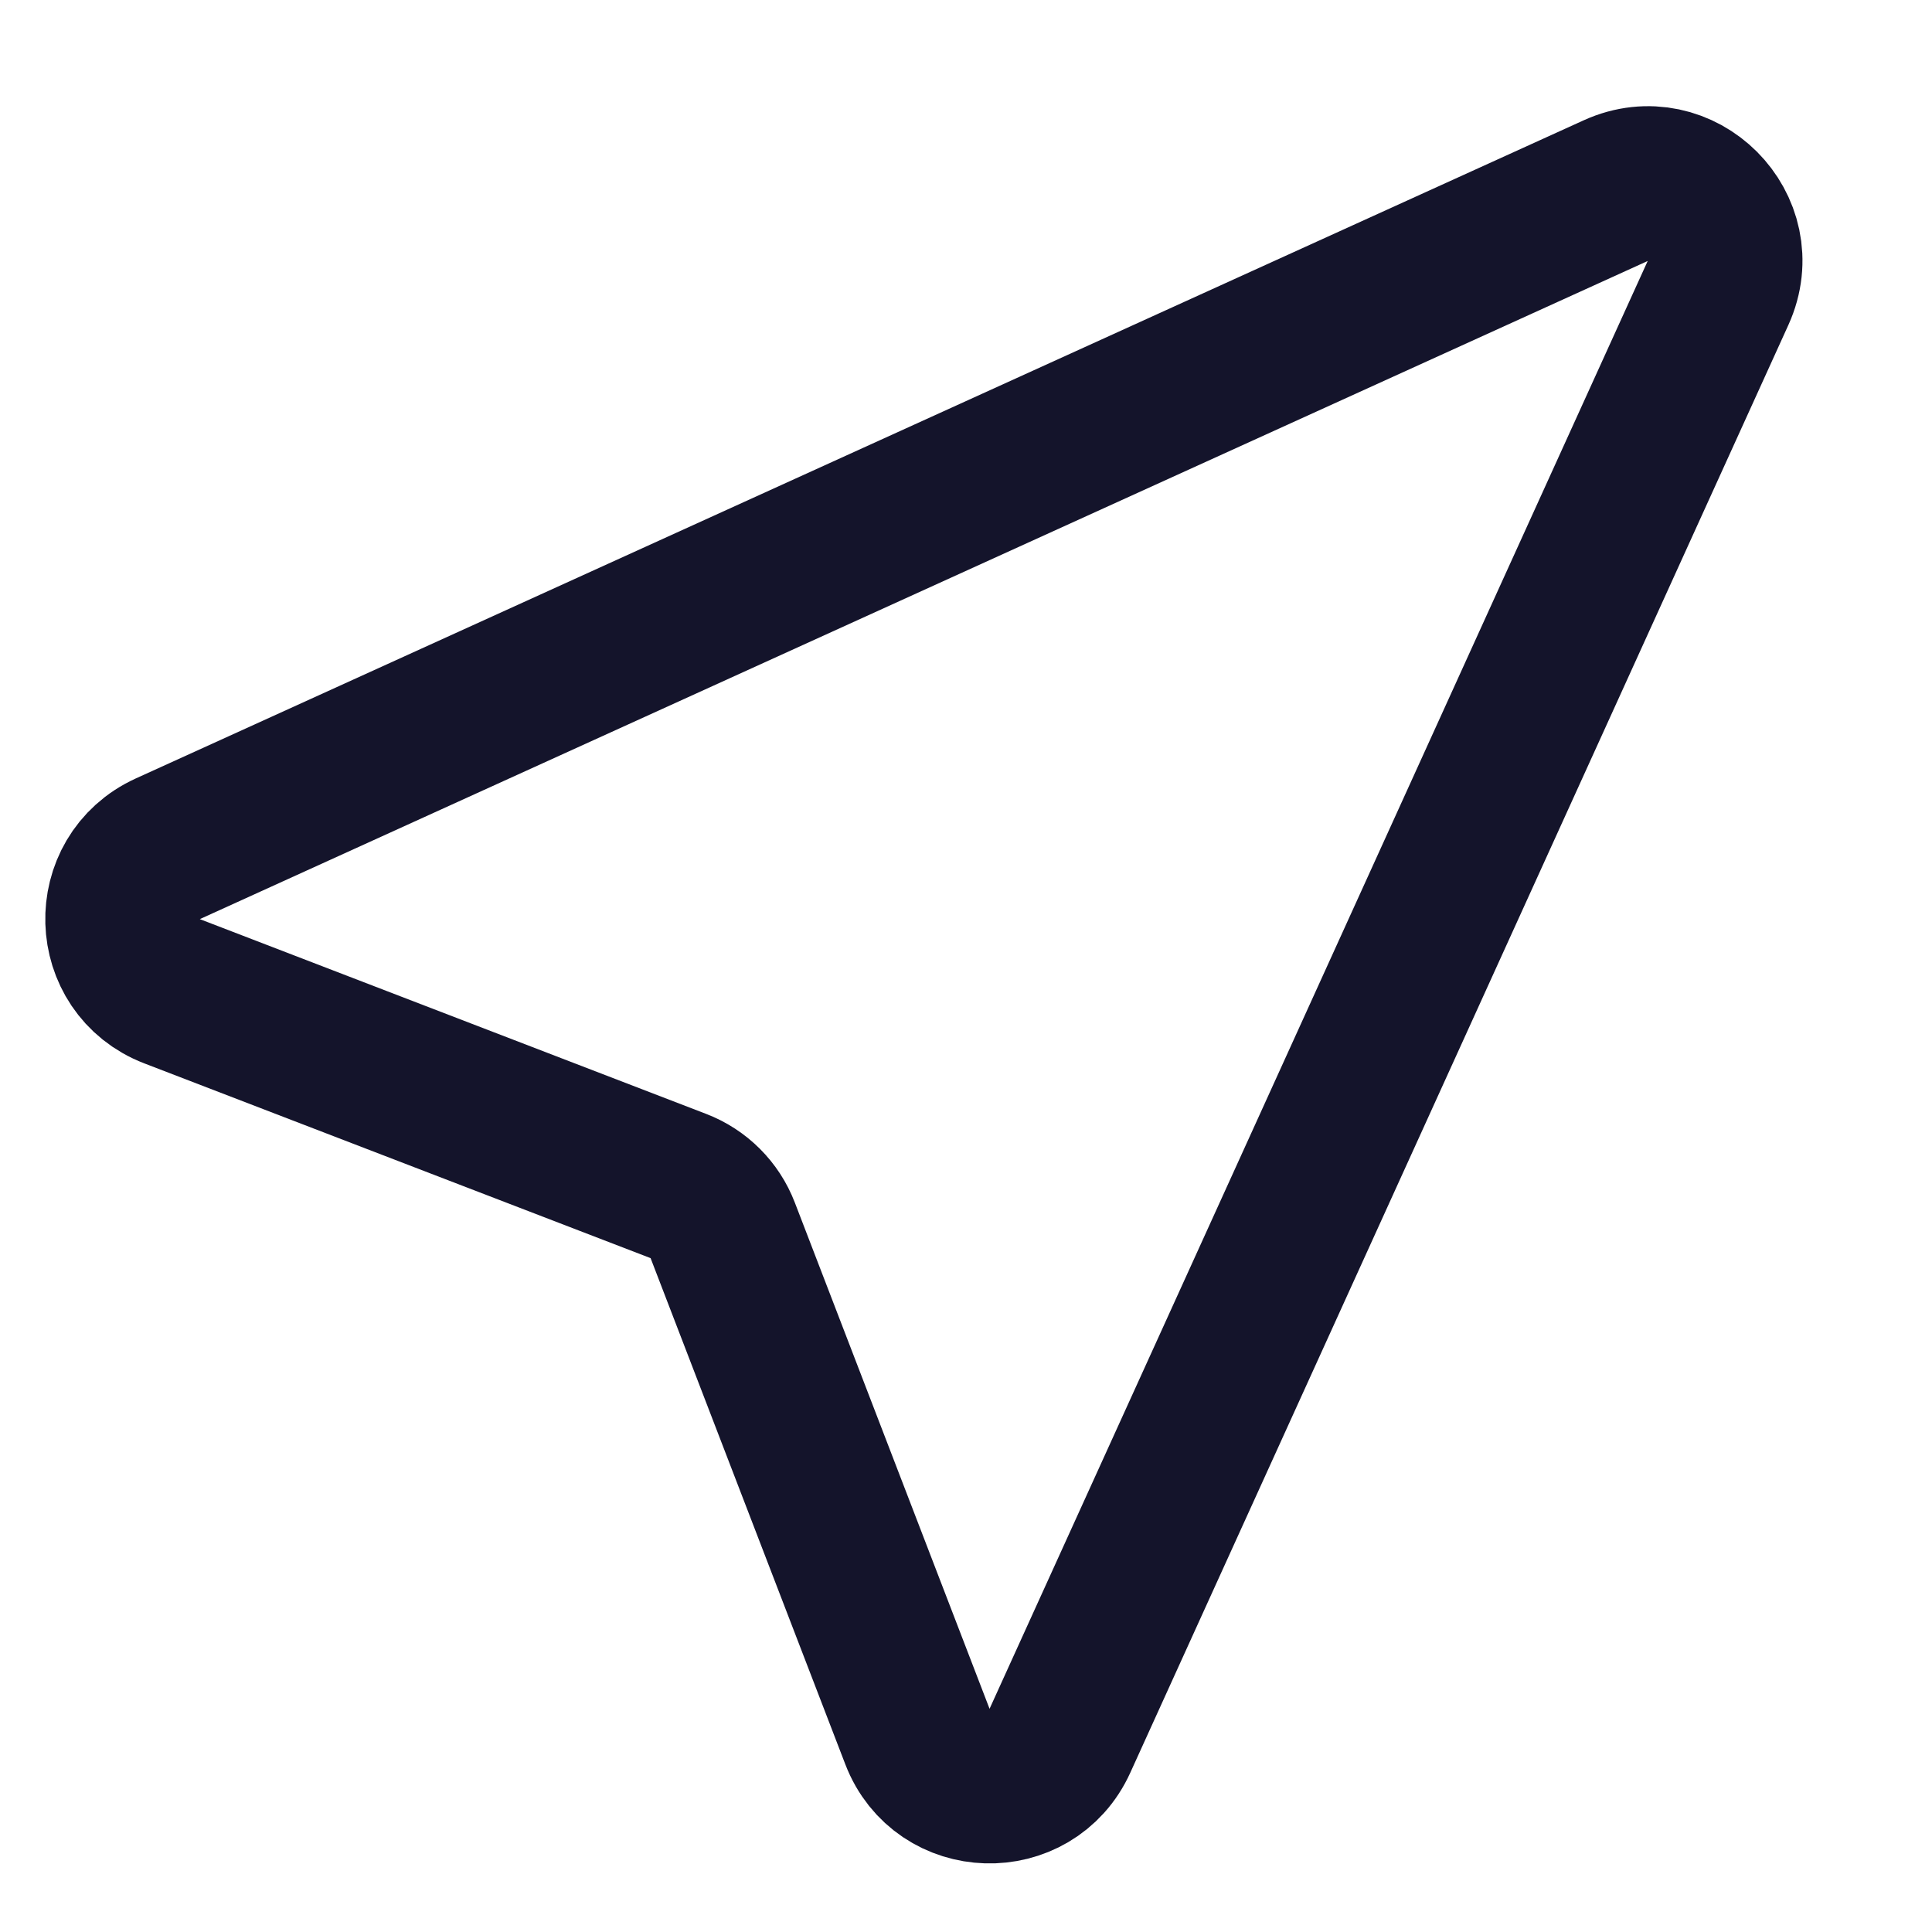 <svg width="25" height="25" viewBox="0 0 25 25" fill="none" xmlns="http://www.w3.org/2000/svg">
<path d="M2.227 12.827C1.399 12.509 1.365 11.35 2.172 10.983L20.907 2.467C21.748 2.085 22.613 2.95 22.231 3.792L13.715 22.526C13.348 23.334 12.19 23.299 11.872 22.472L9.352 15.921C9.251 15.657 9.042 15.448 8.778 15.347L2.227 12.827Z" stroke="#14142B" stroke-width="2"/>
</svg>
